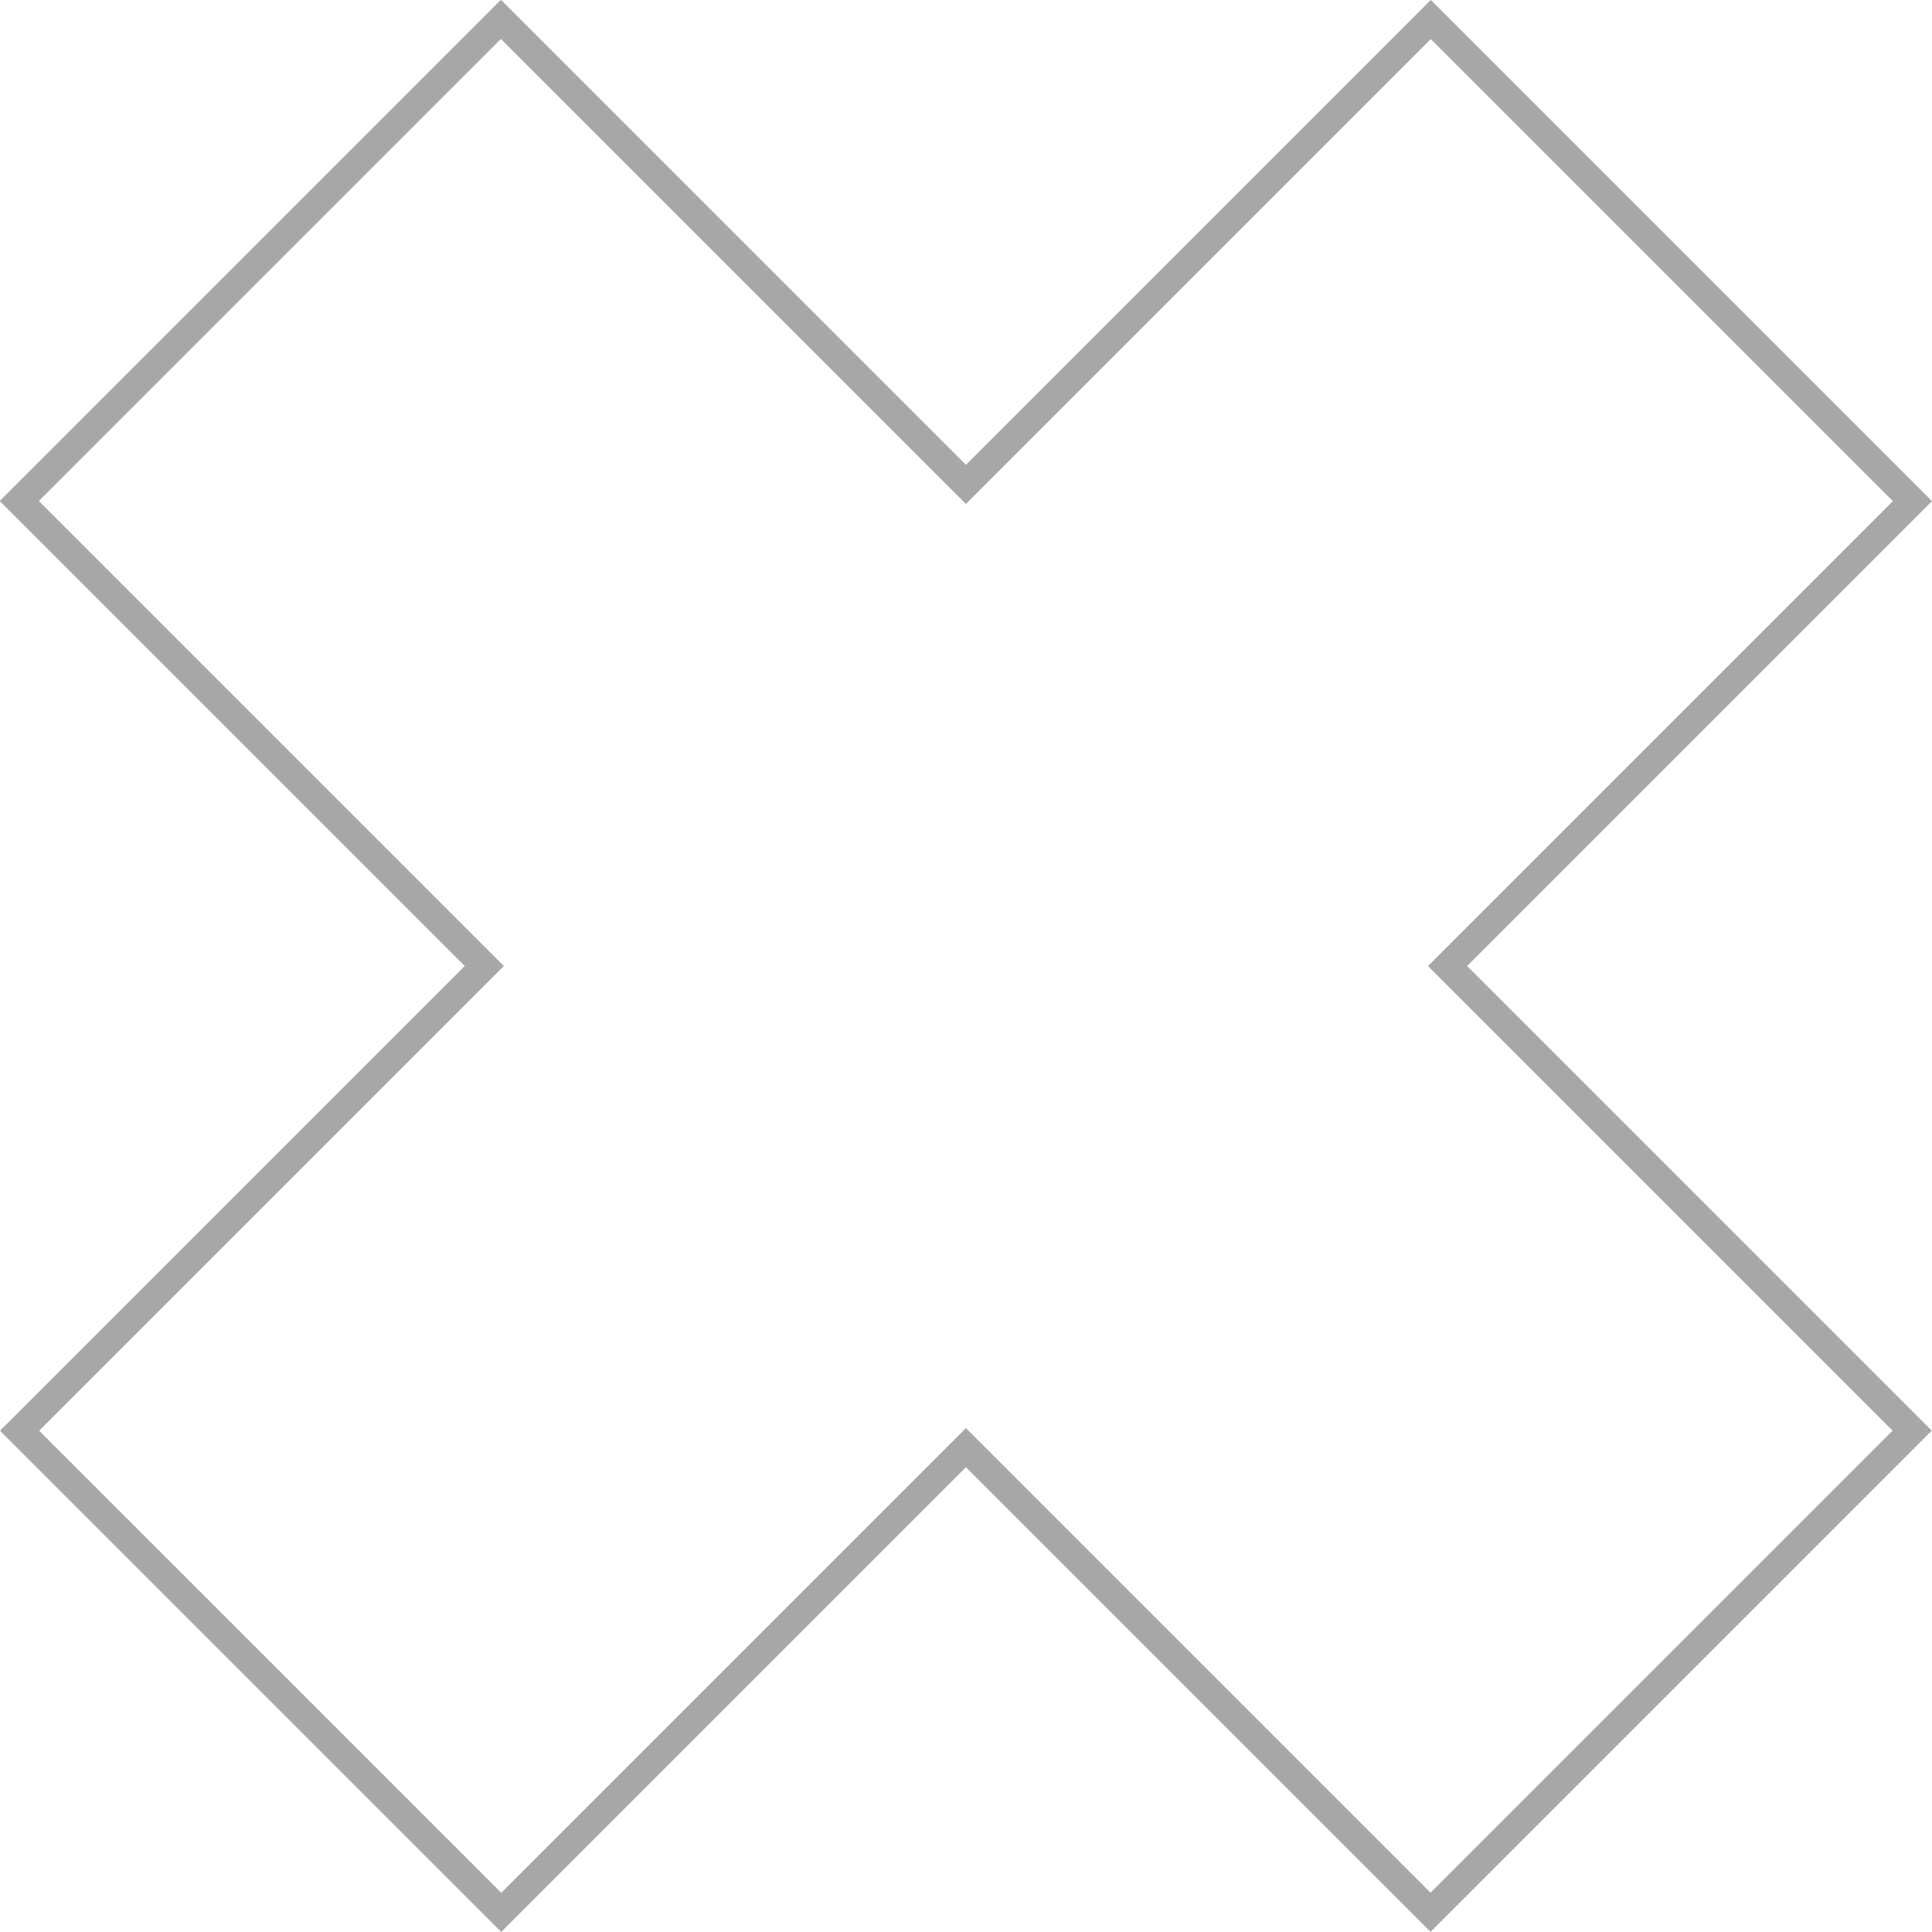 <svg xmlns="http://www.w3.org/2000/svg" width="69.797" height="69.791" viewBox="0 0 69.797 69.791">
  <path id="Path_871" data-name="Path 871" d="M-1445.565,326.105l-17.4-17.4-16.794,16.794-16.8-16.8-17.4,17.4,16.8,16.8-16.788,16.788,17.4,17.4,16.788-16.788,16.785,16.785,17.4-17.4-16.785-16.785Z" transform="translate(1514.655 -308)" fill="none" stroke="gray" stroke-miterlimit="3.999" stroke-width="1" opacity="0.69"/>
</svg>
